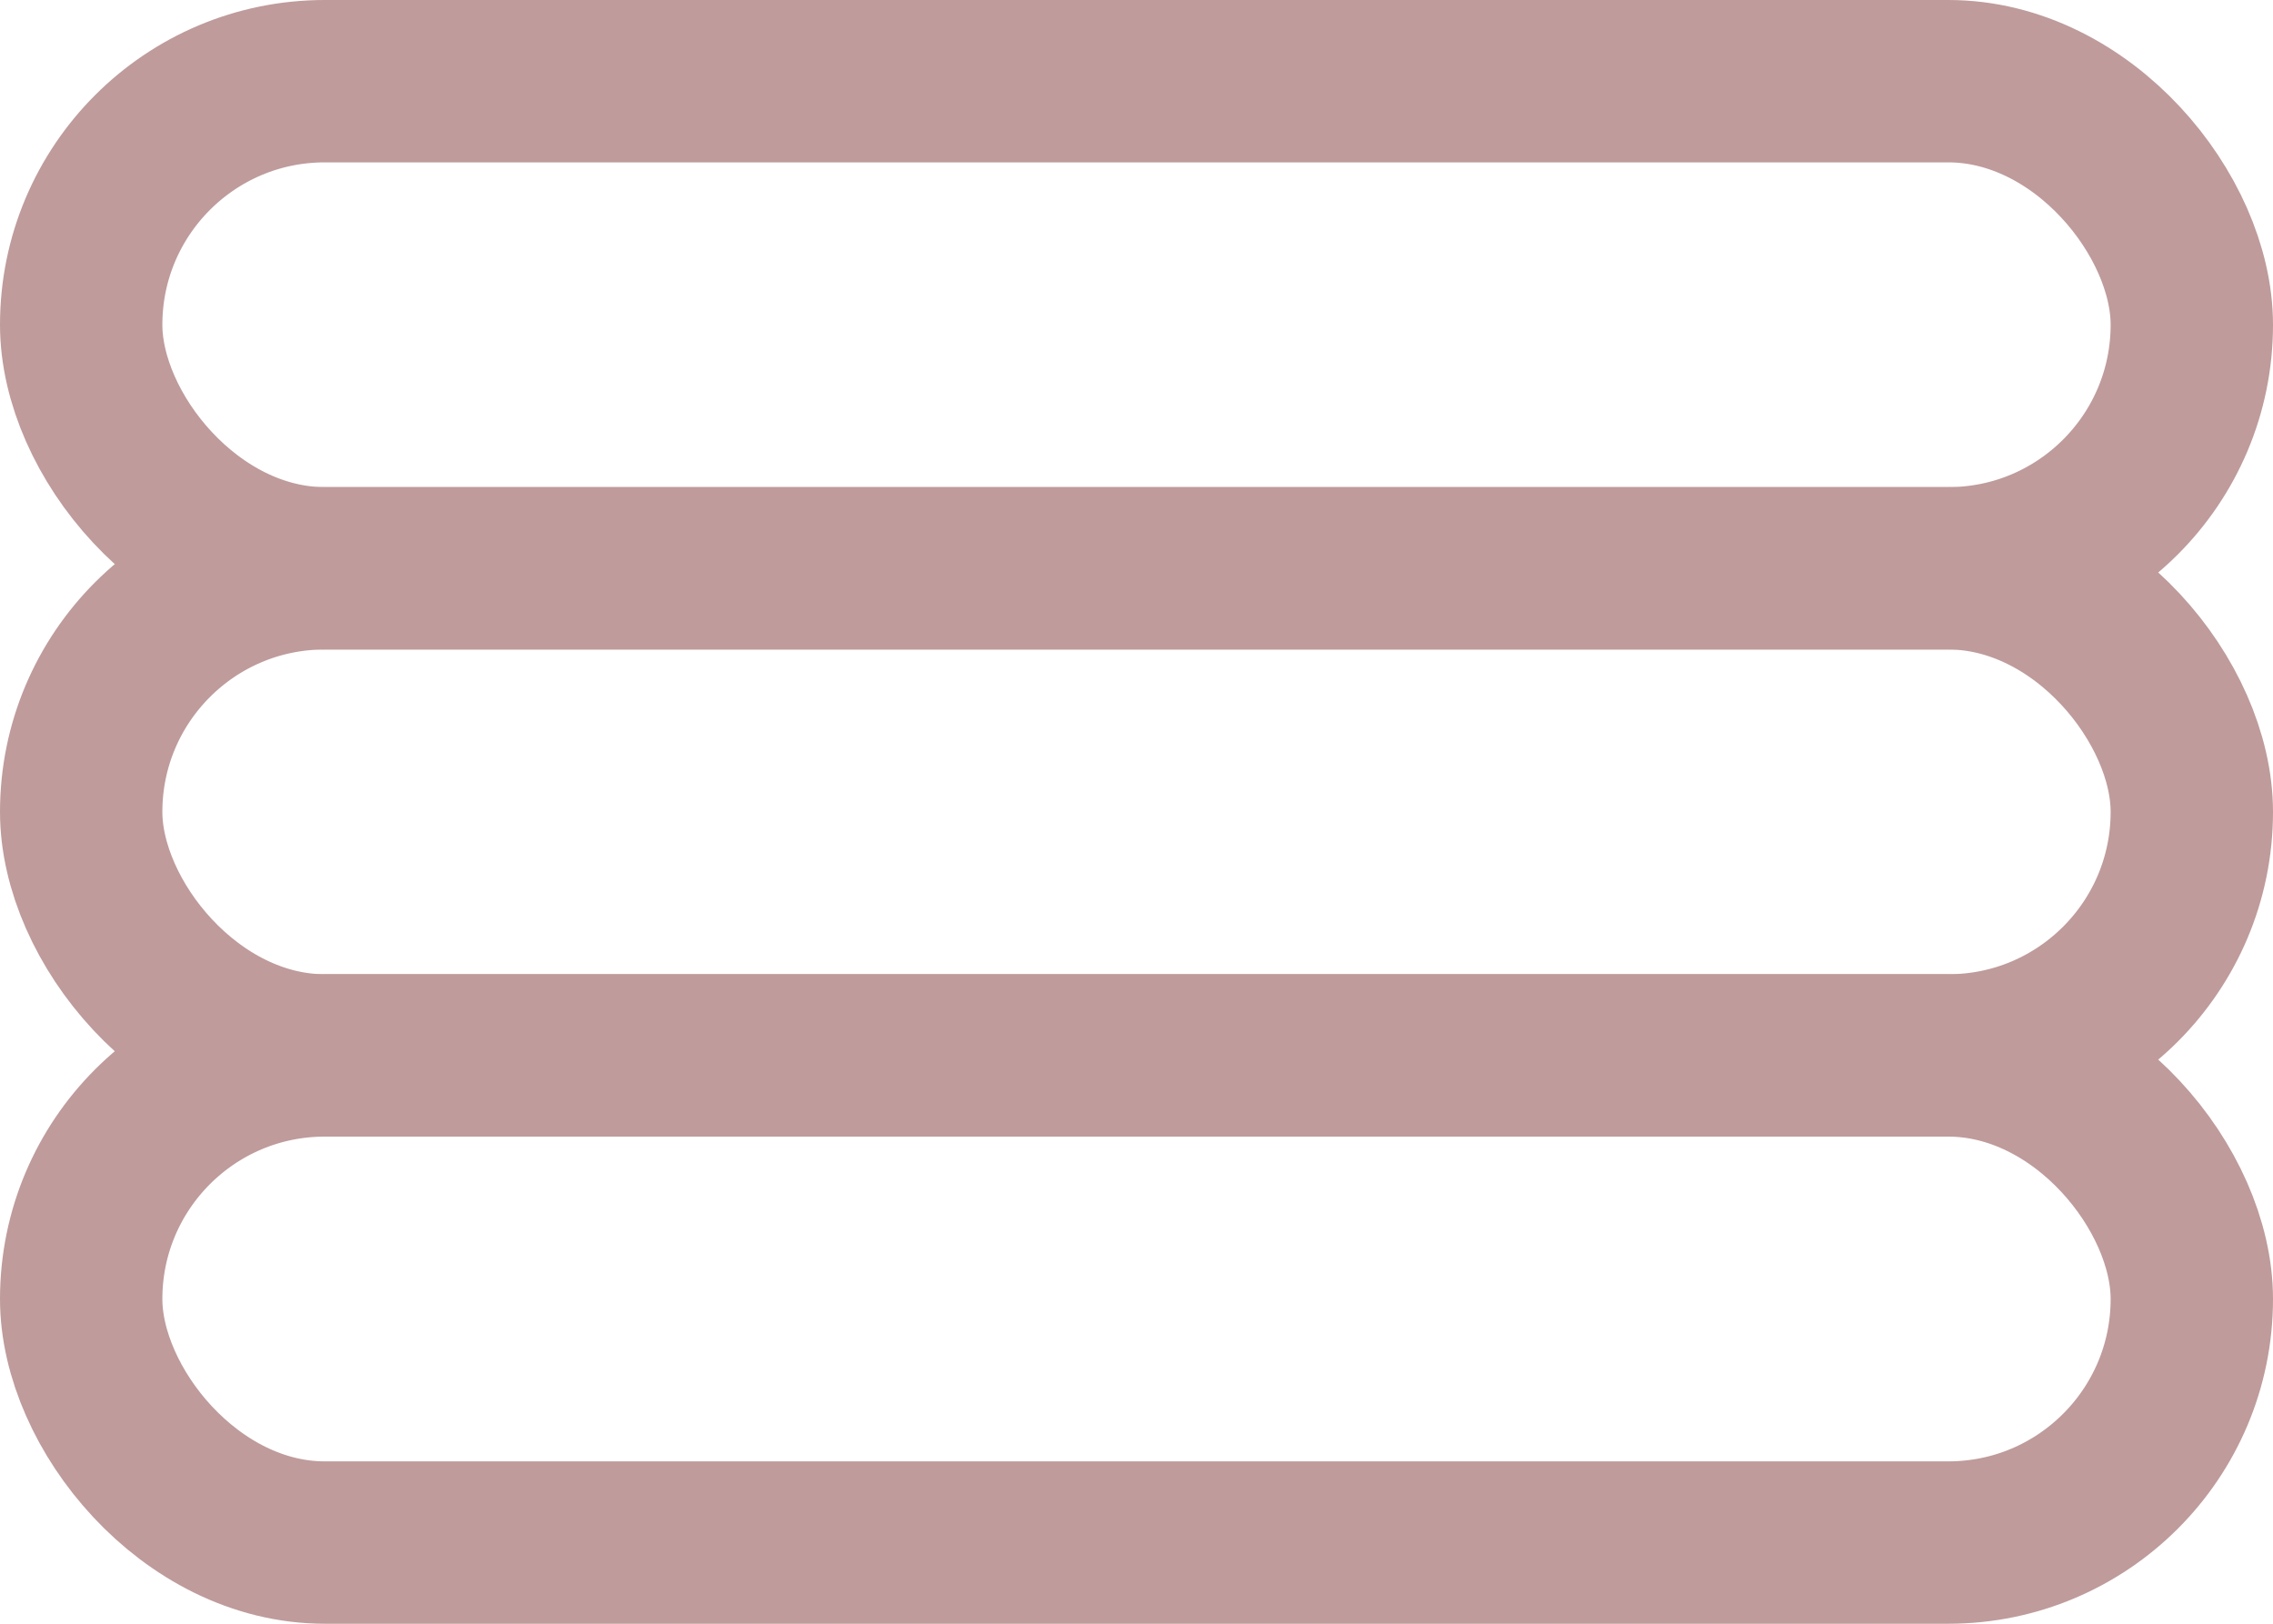 <svg width="14" height="10" viewBox="0 0 14 10" fill="none" xmlns="http://www.w3.org/2000/svg">
<rect x="0.5" y="0.5" width="13" height="3" rx="1.5" stroke="#BF9B9B"/>
<rect x="0.5" y="3.5" width="13" height="3" rx="1.5" stroke="#BF9B9B"/>
<rect x="0.5" y="6.5" width="13" height="3" rx="1.5" stroke="#BF9B9B"/>
</svg>
